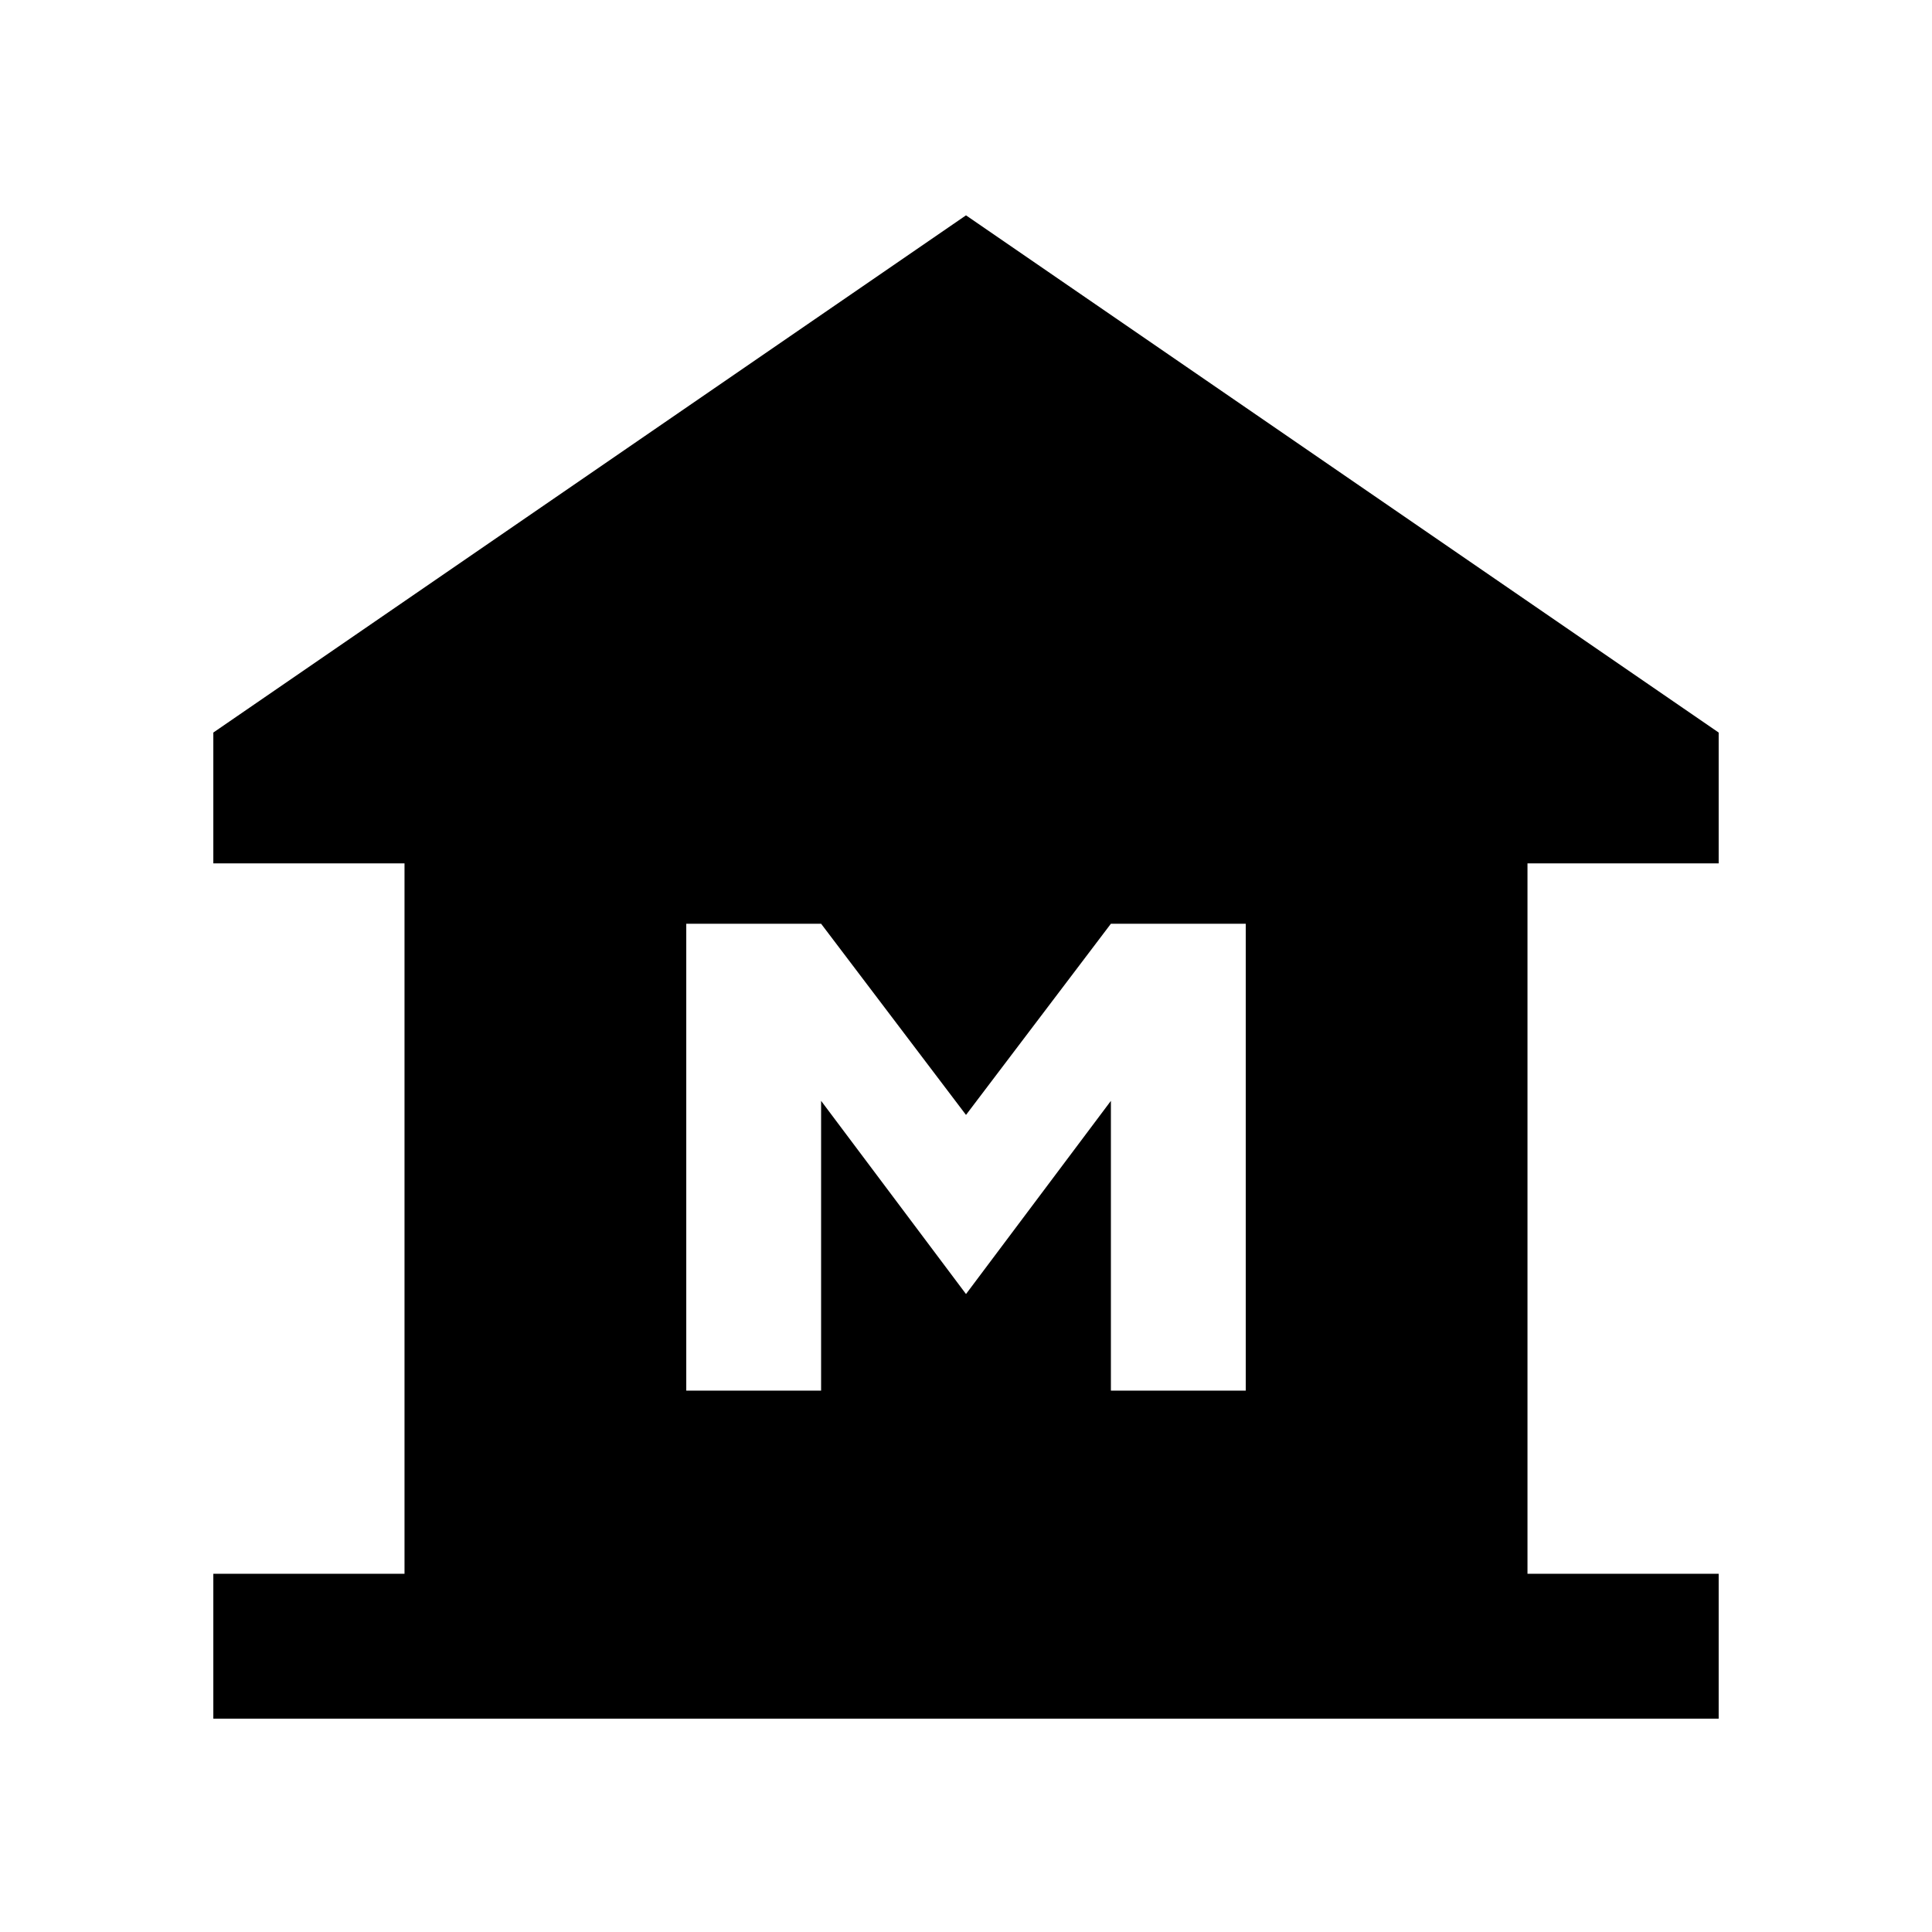 <svg xmlns="http://www.w3.org/2000/svg" height="20" viewBox="0 -960 960 960" width="20"><path d="M106-106v-72h95v-353h-95v-65l374-257 374 257v65h-95v353h95v72H106Zm235-163h67v-144l72 96 72-96v144h67v-232h-67l-72 95-72-95h-67v232Z"/></svg>
